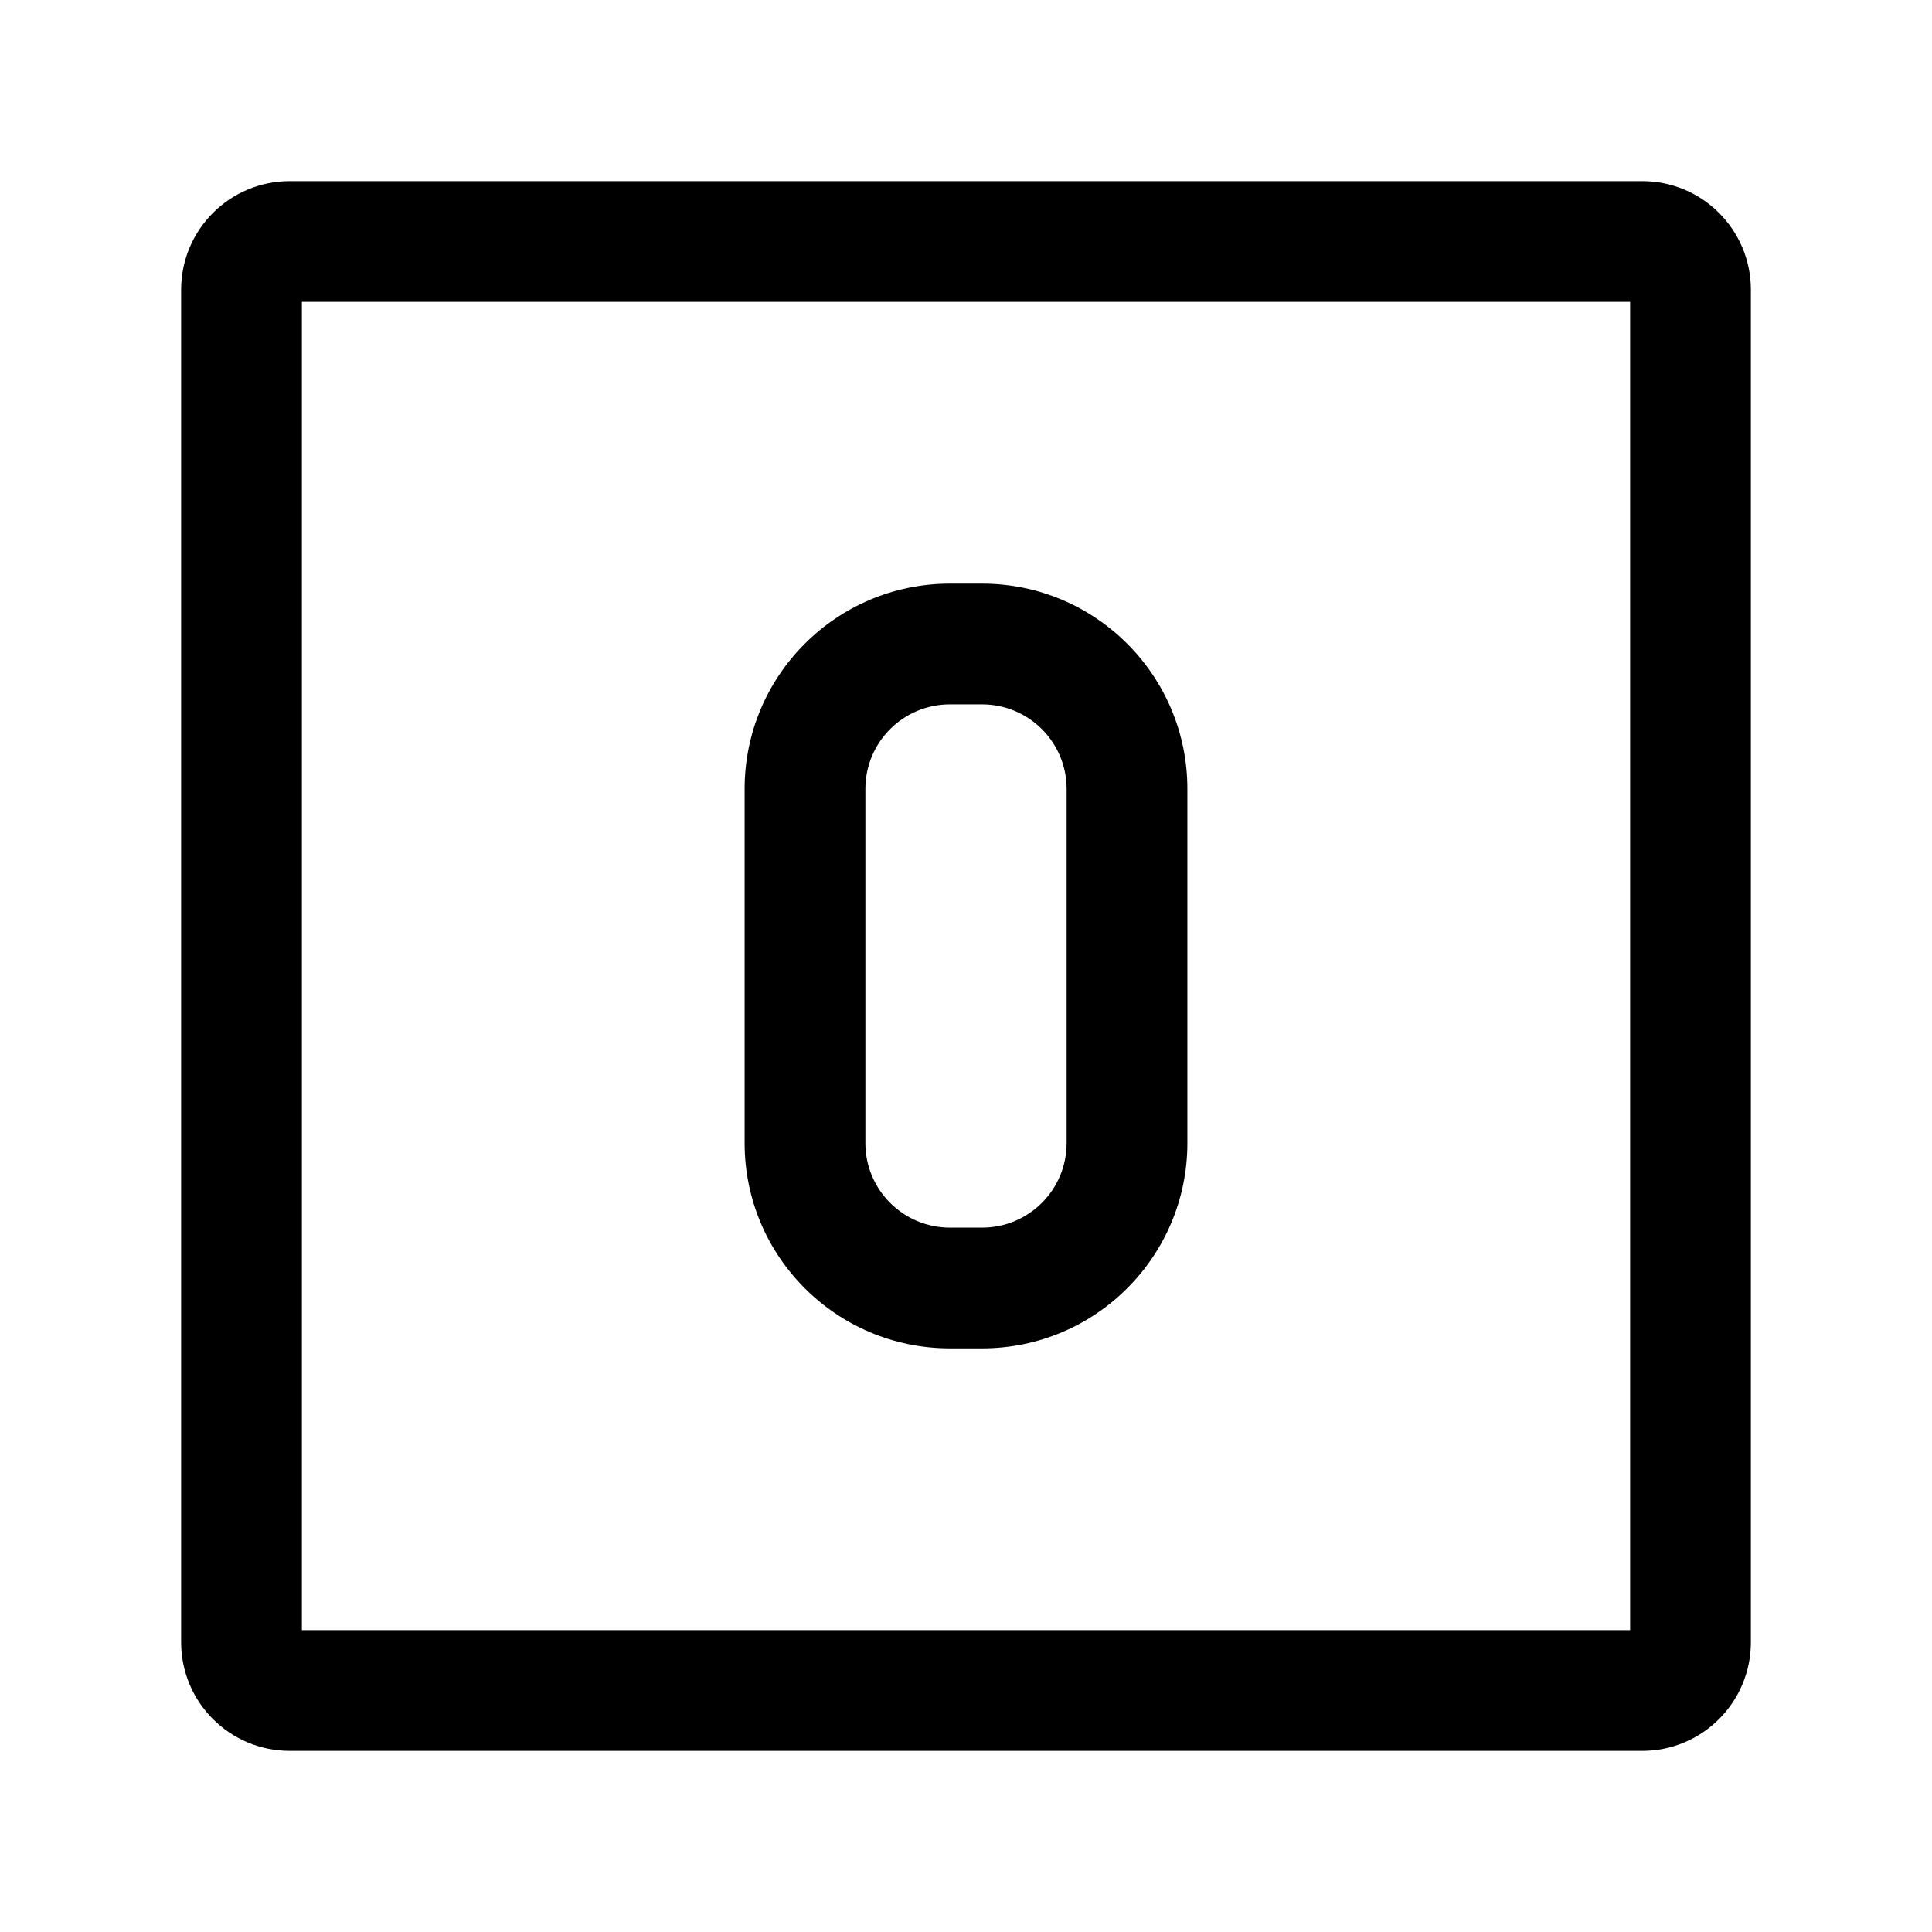 <svg width="24" height="24" viewBox="0 0 24 24" fill="none" xmlns="http://www.w3.org/2000/svg">
<g id="o-square">
<g clip-path="url(#clip0_232_15623)">
<g id="Weight=Dynamic">
<path id="Vector (Stroke)" fill-rule="evenodd" clip-rule="evenodd" d="M2.25 3.6C2.25 2.854 2.854 2.25 3.6 2.25H20.4C21.146 2.25 21.75 2.854 21.75 3.6V20.4C21.75 21.146 21.146 21.75 20.4 21.75H3.6C2.854 21.75 2.25 21.146 2.25 20.4V3.6ZM3.75 3.75V20.25H20.25V3.75H3.75ZM9.25 9.8C9.25 8.392 10.392 7.25 11.8 7.25H12.2C13.608 7.25 14.75 8.392 14.75 9.8V14.2C14.75 15.608 13.608 16.75 12.2 16.75H11.8C10.392 16.75 9.25 15.608 9.25 14.2V9.8ZM11.8 8.75C11.22 8.75 10.75 9.22 10.75 9.8V14.2C10.75 14.78 11.22 15.25 11.8 15.25H12.2C12.78 15.25 13.25 14.78 13.25 14.2V9.8C13.25 9.22 12.78 8.75 12.2 8.75H11.8Z" fill="black"/>
</g>
</g>
</g>
<defs>
<clipPath id="clip0_232_15623">
<rect width="24" height="24" rx="5" fill="white"/>
</clipPath>
</defs>
</svg>
